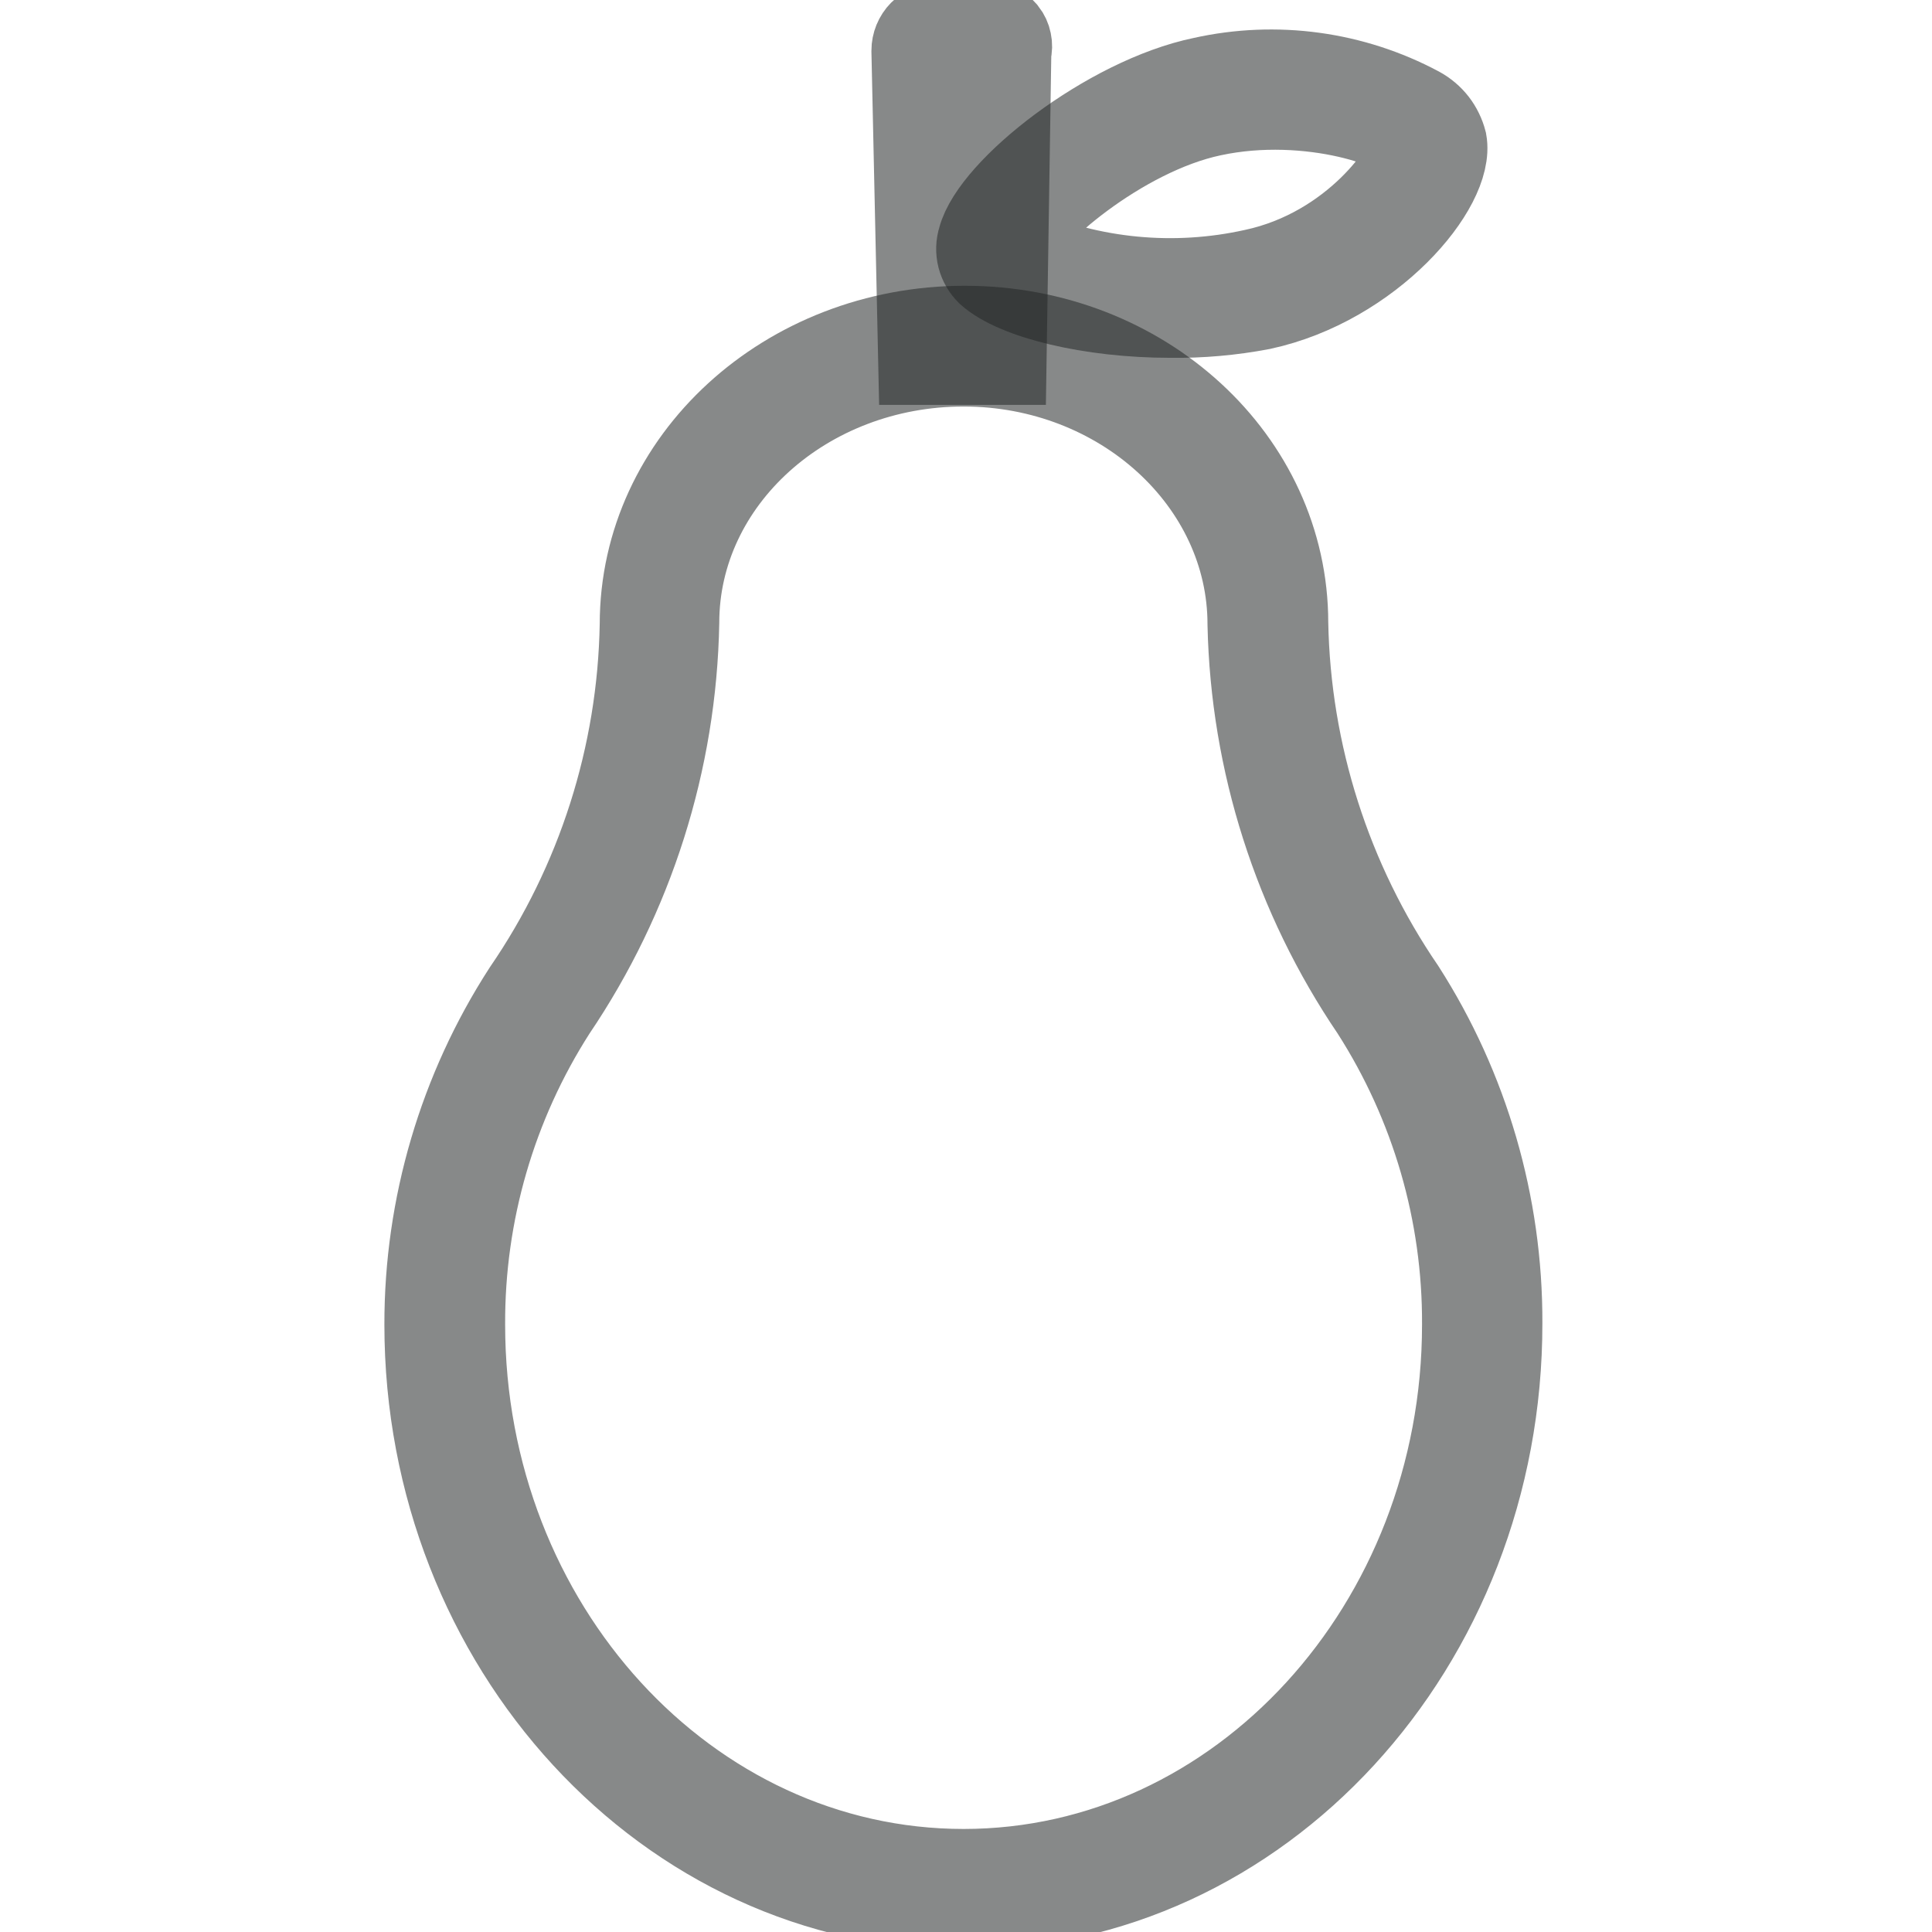 <svg width="24" height="24" viewBox="0 0 24 24" fill="none" xmlns="http://www.w3.org/2000/svg">
<g clip-path="url(#clip0)">
<path d="M11.97 23.72C8.28 23.72 5.275 20.46 5.275 16.455C5.273 14.979 5.699 13.534 6.5 12.295C7.418 10.957 7.922 9.378 7.95 7.755C7.95 5.7 9.76 4.05 11.985 4.05C14.21 4.05 16 5.7 16 7.735C16.03 9.357 16.534 10.935 17.45 12.275C18.245 13.516 18.665 14.961 18.66 16.435C18.665 20.46 15.665 23.72 11.97 23.72ZM11.97 4.55C10.02 4.55 8.435 5.98 8.435 7.735C8.403 9.459 7.871 11.137 6.905 12.565C6.161 13.726 5.769 15.076 5.775 16.455C5.775 20.185 8.555 23.22 11.97 23.22C15.385 23.22 18.165 20.185 18.165 16.455C18.172 15.076 17.779 13.726 17.035 12.565C16.07 11.143 15.537 9.473 15.5 7.755V7.755C15.5 6 13.92 4.55 11.97 4.55V4.55Z" stroke="#222525" stroke-opacity="0.54"/>
<path d="M12.5 4.53H11.41L11.325 0.63C11.325 0.538 11.361 0.45 11.425 0.385C11.456 0.353 11.494 0.328 11.535 0.311C11.576 0.294 11.62 0.285 11.665 0.285H12.41L12.505 0.385C12.534 0.422 12.554 0.465 12.563 0.511C12.573 0.557 12.572 0.605 12.56 0.65L12.5 4.53ZM11.895 4.03H12L12.04 0.78H11.815L11.895 4.03Z" stroke="#222525" stroke-opacity="0.54"/>
<path d="M14.54 3.945C13.54 3.945 12.605 3.715 12.265 3.41C12.206 3.353 12.164 3.281 12.143 3.201C12.123 3.122 12.125 3.038 12.15 2.96C12.315 2.335 13.75 1.205 14.935 0.96C15.852 0.756 16.812 0.887 17.64 1.33C17.721 1.374 17.793 1.435 17.85 1.508C17.906 1.581 17.947 1.665 17.97 1.755C18.075 2.335 17.045 3.55 15.675 3.845C15.301 3.916 14.921 3.95 14.54 3.945V3.945ZM12.64 3.065C13.563 3.465 14.588 3.563 15.57 3.345C16.81 3.08 17.5 2.05 17.5 1.835C17.5 1.62 16.27 1.18 15.06 1.44C13.925 1.68 12.735 2.725 12.64 3.065V3.065Z" stroke="#222525" stroke-opacity="0.54"/>
</g>
<defs>
<clipPath id="clip0">
<rect width="24" height="24" fill="white"/>
</clipPath>
</defs>
</svg>
